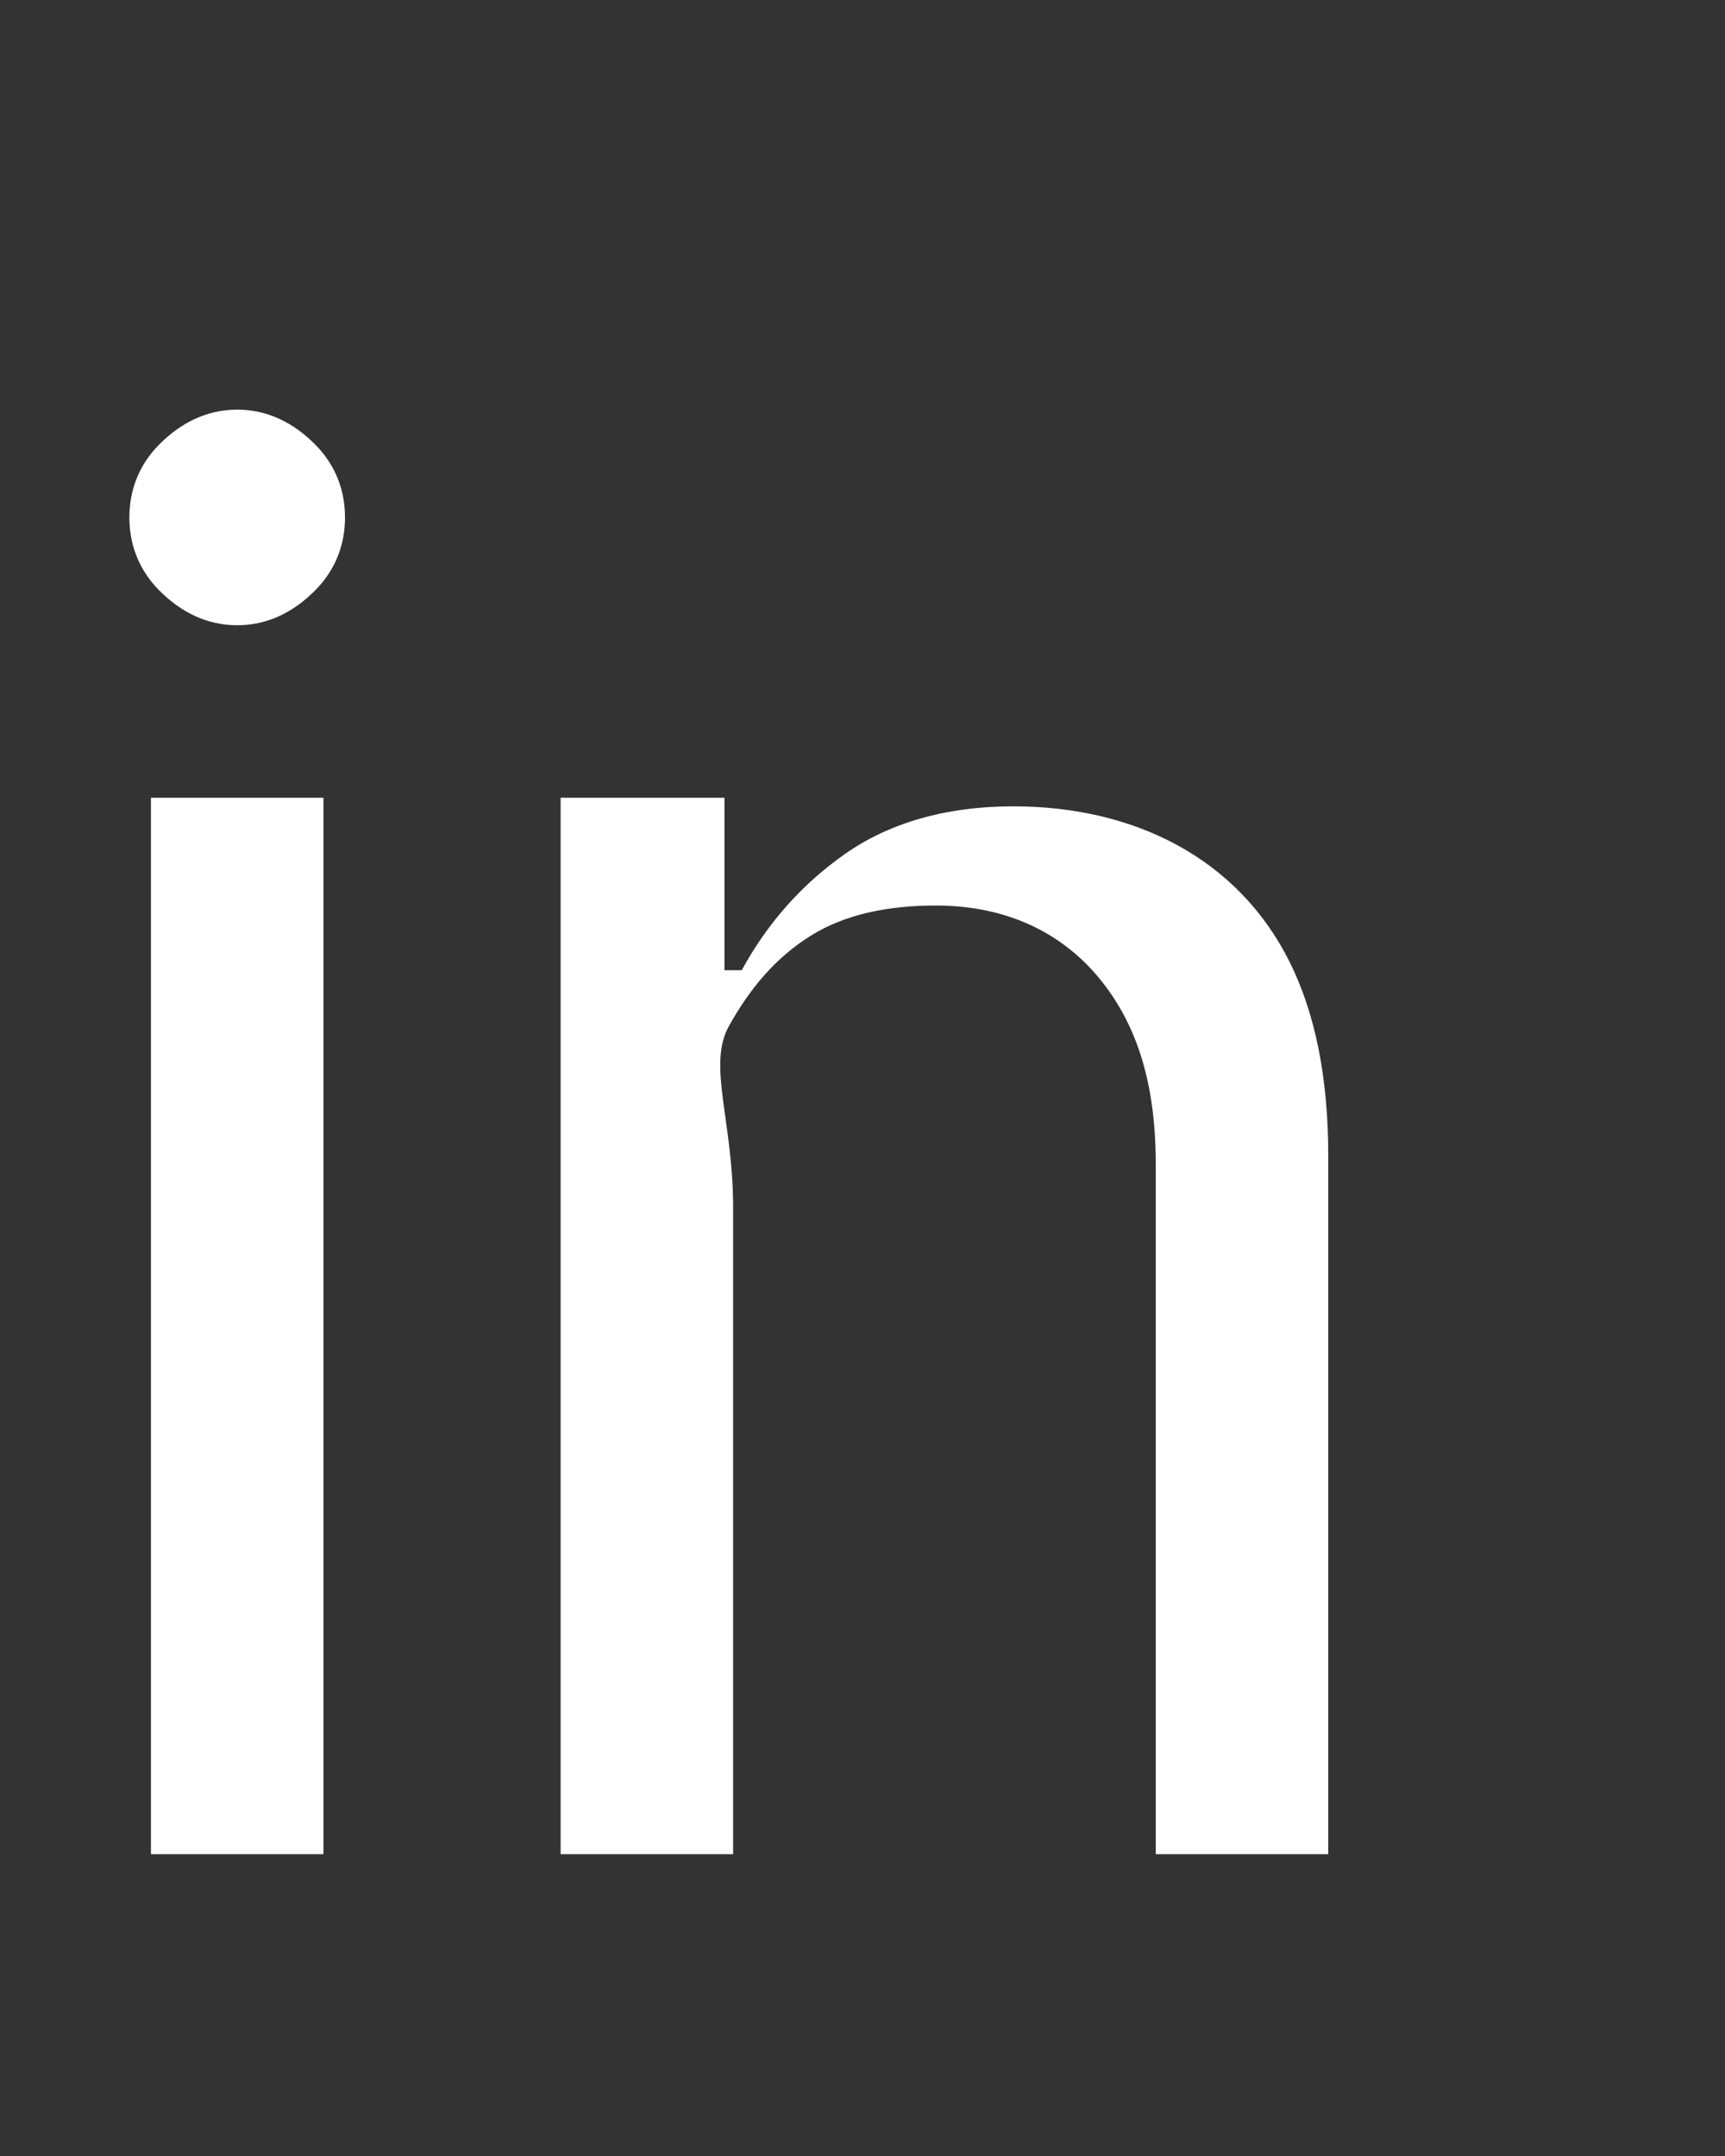 <svg width="40" height="50" viewBox="0 0 40 50" fill="none" xmlns="http://www.w3.org/2000/svg">
  <rect x="0" y="0" width="40" height="50" fill="#333333" stroke="none"/>
  <rect width="40" height="50" fill="none"/>
  <path d="M3.5 43V18.5H7.5V43H3.5ZM5.5 14.5C4.8 14.5 4.2 14.2 3.7 13.7C3.2 13.2 3 12.6 3 12C3 11.4 3.2 10.8 3.7 10.3C4.2 9.8 4.8 9.5 5.5 9.5C6.2 9.5 6.8 9.8 7.3 10.3C7.8 10.8 8 11.4 8 12C8 12.6 7.8 13.2 7.3 13.7C6.8 14.2 6.2 14.5 5.5 14.5ZM17 28V43H13V18.5H16.8V22.5H17.2C17.8 21.4 18.6 20.5 19.6 19.8C20.6 19.1 21.9 18.7 23.5 18.7C24.9 18.7 26.2 19 27.3 19.6C28.4 20.2 29.3 21.1 29.9 22.3C30.5 23.5 30.8 25 30.8 26.8V43H26.8V27C26.8 25.2 26.4 23.8 25.5 22.7C24.6 21.6 23.3 21 21.7 21C20.6 21 19.6 21.2 18.8 21.7C18 22.2 17.4 22.9 16.9 23.8C16.4 24.7 17 26 17 28Z" fill="white"/>
</svg>
